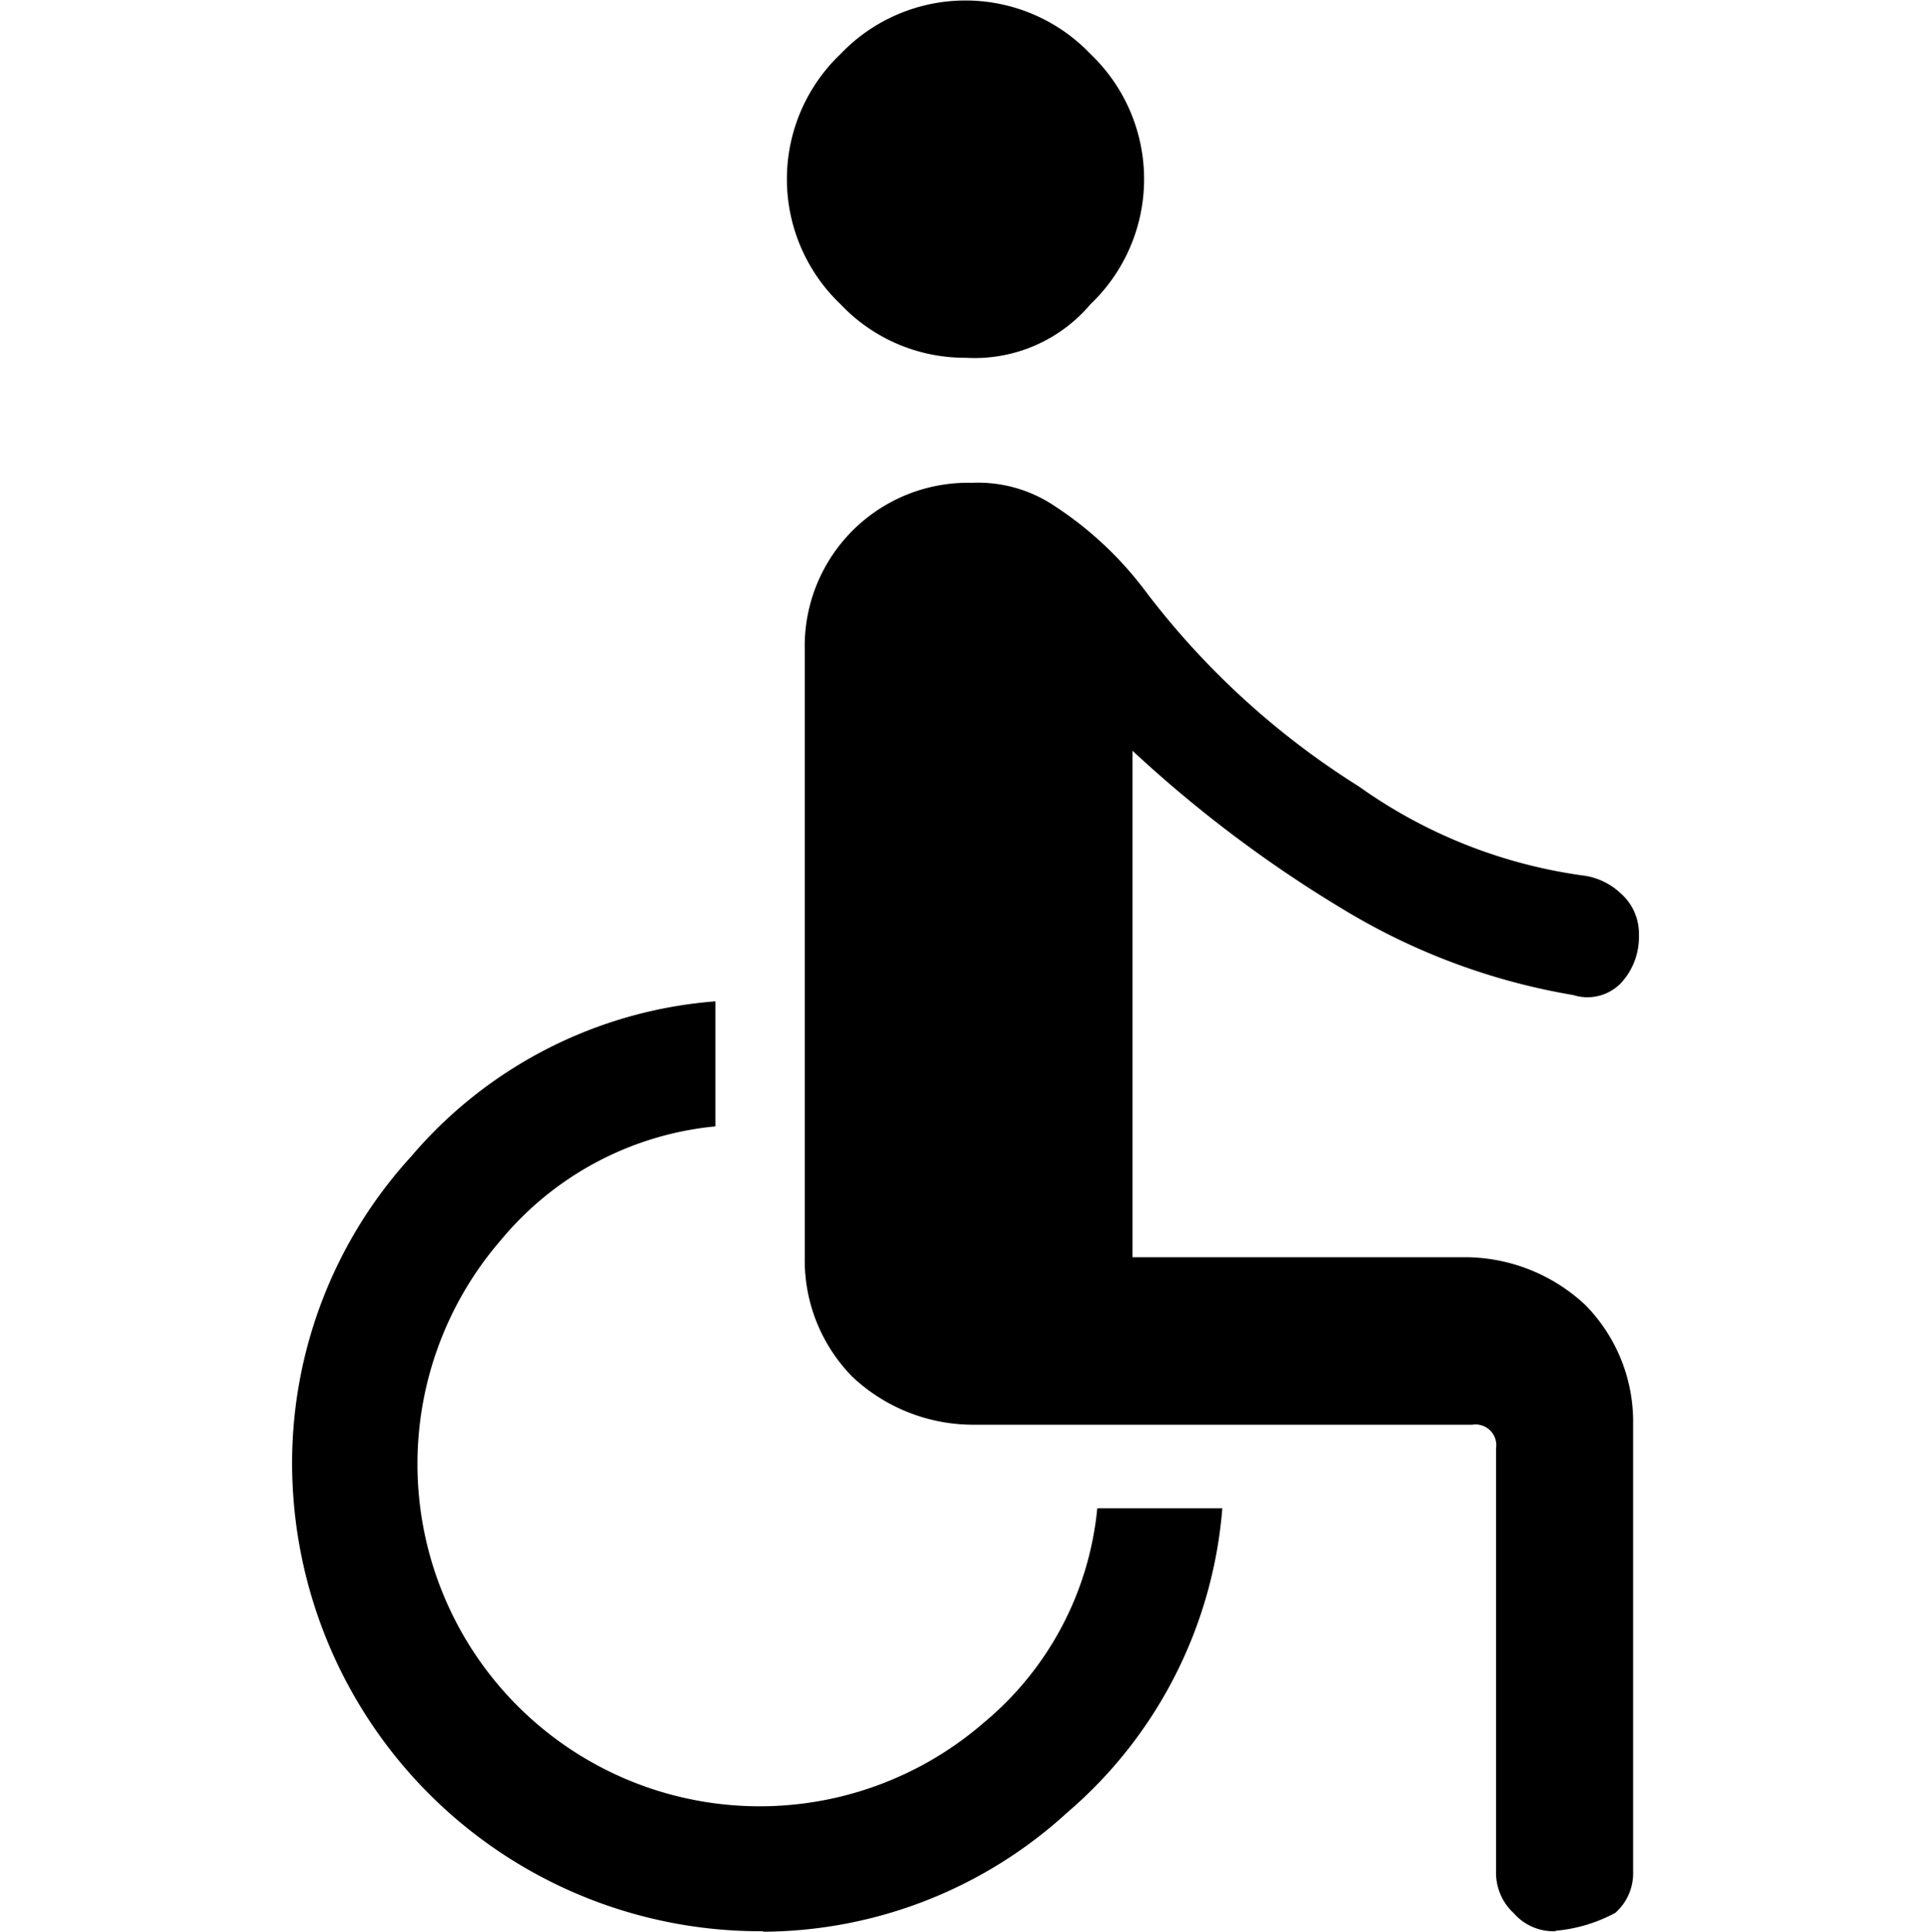<svg id="wheelchair" xmlns="http://www.w3.org/2000/svg" width="40" height="40.01" viewBox="0 0 40 40.01">
  <rect id="Rectangle_10011" data-name="Rectangle 10011" width="40" height="40" fill="none"/>
  <path id="Path_19649" data-name="Path 19649" d="M20,7.41A3.544,3.544,0,0,1,17.41,6.3a3.577,3.577,0,0,1,0-5.18,3.577,3.577,0,0,1,5.18,0,3.577,3.577,0,0,1,0,5.18A3.142,3.142,0,0,1,20,7.41ZM32.22,40a1.092,1.092,0,0,1-.86-.37,1.141,1.141,0,0,1-.37-.86V30a.428.428,0,0,0-.49-.49H20.13a3.656,3.656,0,0,1-2.47-.99,3.44,3.44,0,0,1-.99-2.47V13.46A3.383,3.383,0,0,1,20.13,10a2.845,2.845,0,0,1,1.73.49,7.393,7.393,0,0,1,1.85,1.73,16.594,16.594,0,0,0,4.44,4.07,10.434,10.434,0,0,0,4.69,1.85,1.406,1.406,0,0,1,.74.37,1.106,1.106,0,0,1,.37.86,1.4,1.4,0,0,1-.37.99.968.968,0,0,1-.99.25,13.479,13.479,0,0,1-4.69-1.73,26.225,26.225,0,0,1-4.44-3.33V26.04h6.91a3.656,3.656,0,0,1,2.47.99,3.44,3.44,0,0,1,.99,2.47v9.26a1.092,1.092,0,0,1-.37.86,3.21,3.21,0,0,1-1.23.37ZM15.8,40a9.7,9.7,0,0,1-9.75-9.75,9.41,9.41,0,0,1,2.47-6.3,9.2,9.2,0,0,1,6.3-3.21v2.59a6.585,6.585,0,0,0-4.44,2.35,7.089,7.089,0,0,0,10,10,6.585,6.585,0,0,0,2.35-4.44h2.59a9.258,9.258,0,0,1-3.21,6.3,9.392,9.392,0,0,1-6.3,2.47Z"/>
</svg>

